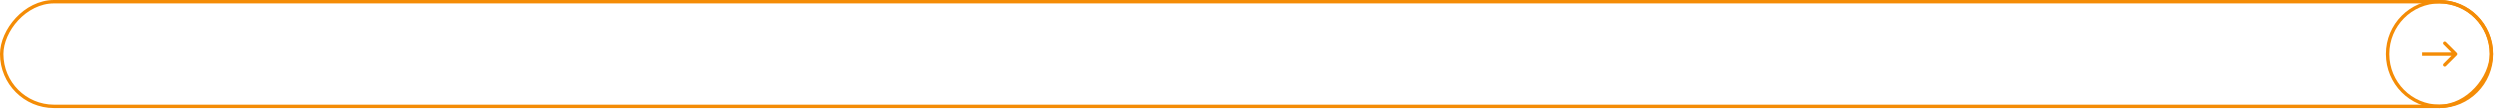 <svg width="1468" height="64" viewBox="0 0 1468 64" fill="none" xmlns="http://www.w3.org/2000/svg">
<g clip-path="url(#clip0_667_10318)">
<path d="M1463 31.727C1463 14.75 1449.34 1 1432.5 1C1415.66 1 1402 14.75 1402 31.727C1402 48.704 1415.66 62.454 1432.5 62.454C1449.34 62.454 1463 48.704 1463 31.727Z" stroke="#F48C06" stroke-width="2"/>
<path d="M1442.66 31.02C1443.05 31.411 1443.05 32.044 1442.66 32.435L1436.29 38.799C1435.9 39.189 1435.27 39.189 1434.88 38.799C1434.49 38.408 1434.49 37.775 1434.88 37.384L1440.54 31.727L1434.88 26.071C1434.49 25.68 1434.49 25.047 1434.88 24.657C1435.27 24.266 1435.9 24.266 1436.29 24.657L1442.66 31.02ZM1422.26 30.727L1441.95 30.727L1441.95 32.727L1422.26 32.727L1422.26 30.727Z" fill="#F48C06"/>
<rect x="1" y="-1" width="1461.95" height="61.454" rx="30.727" transform="matrix(1 0 0 -1 0 61.454)" stroke="#F48C06" stroke-width="2"/>
</g>
<defs>
<clipPath id="clip0_667_10318">
<rect width="1468" height="63.454" fill="white"/>
</clipPath>
</defs>
</svg>
